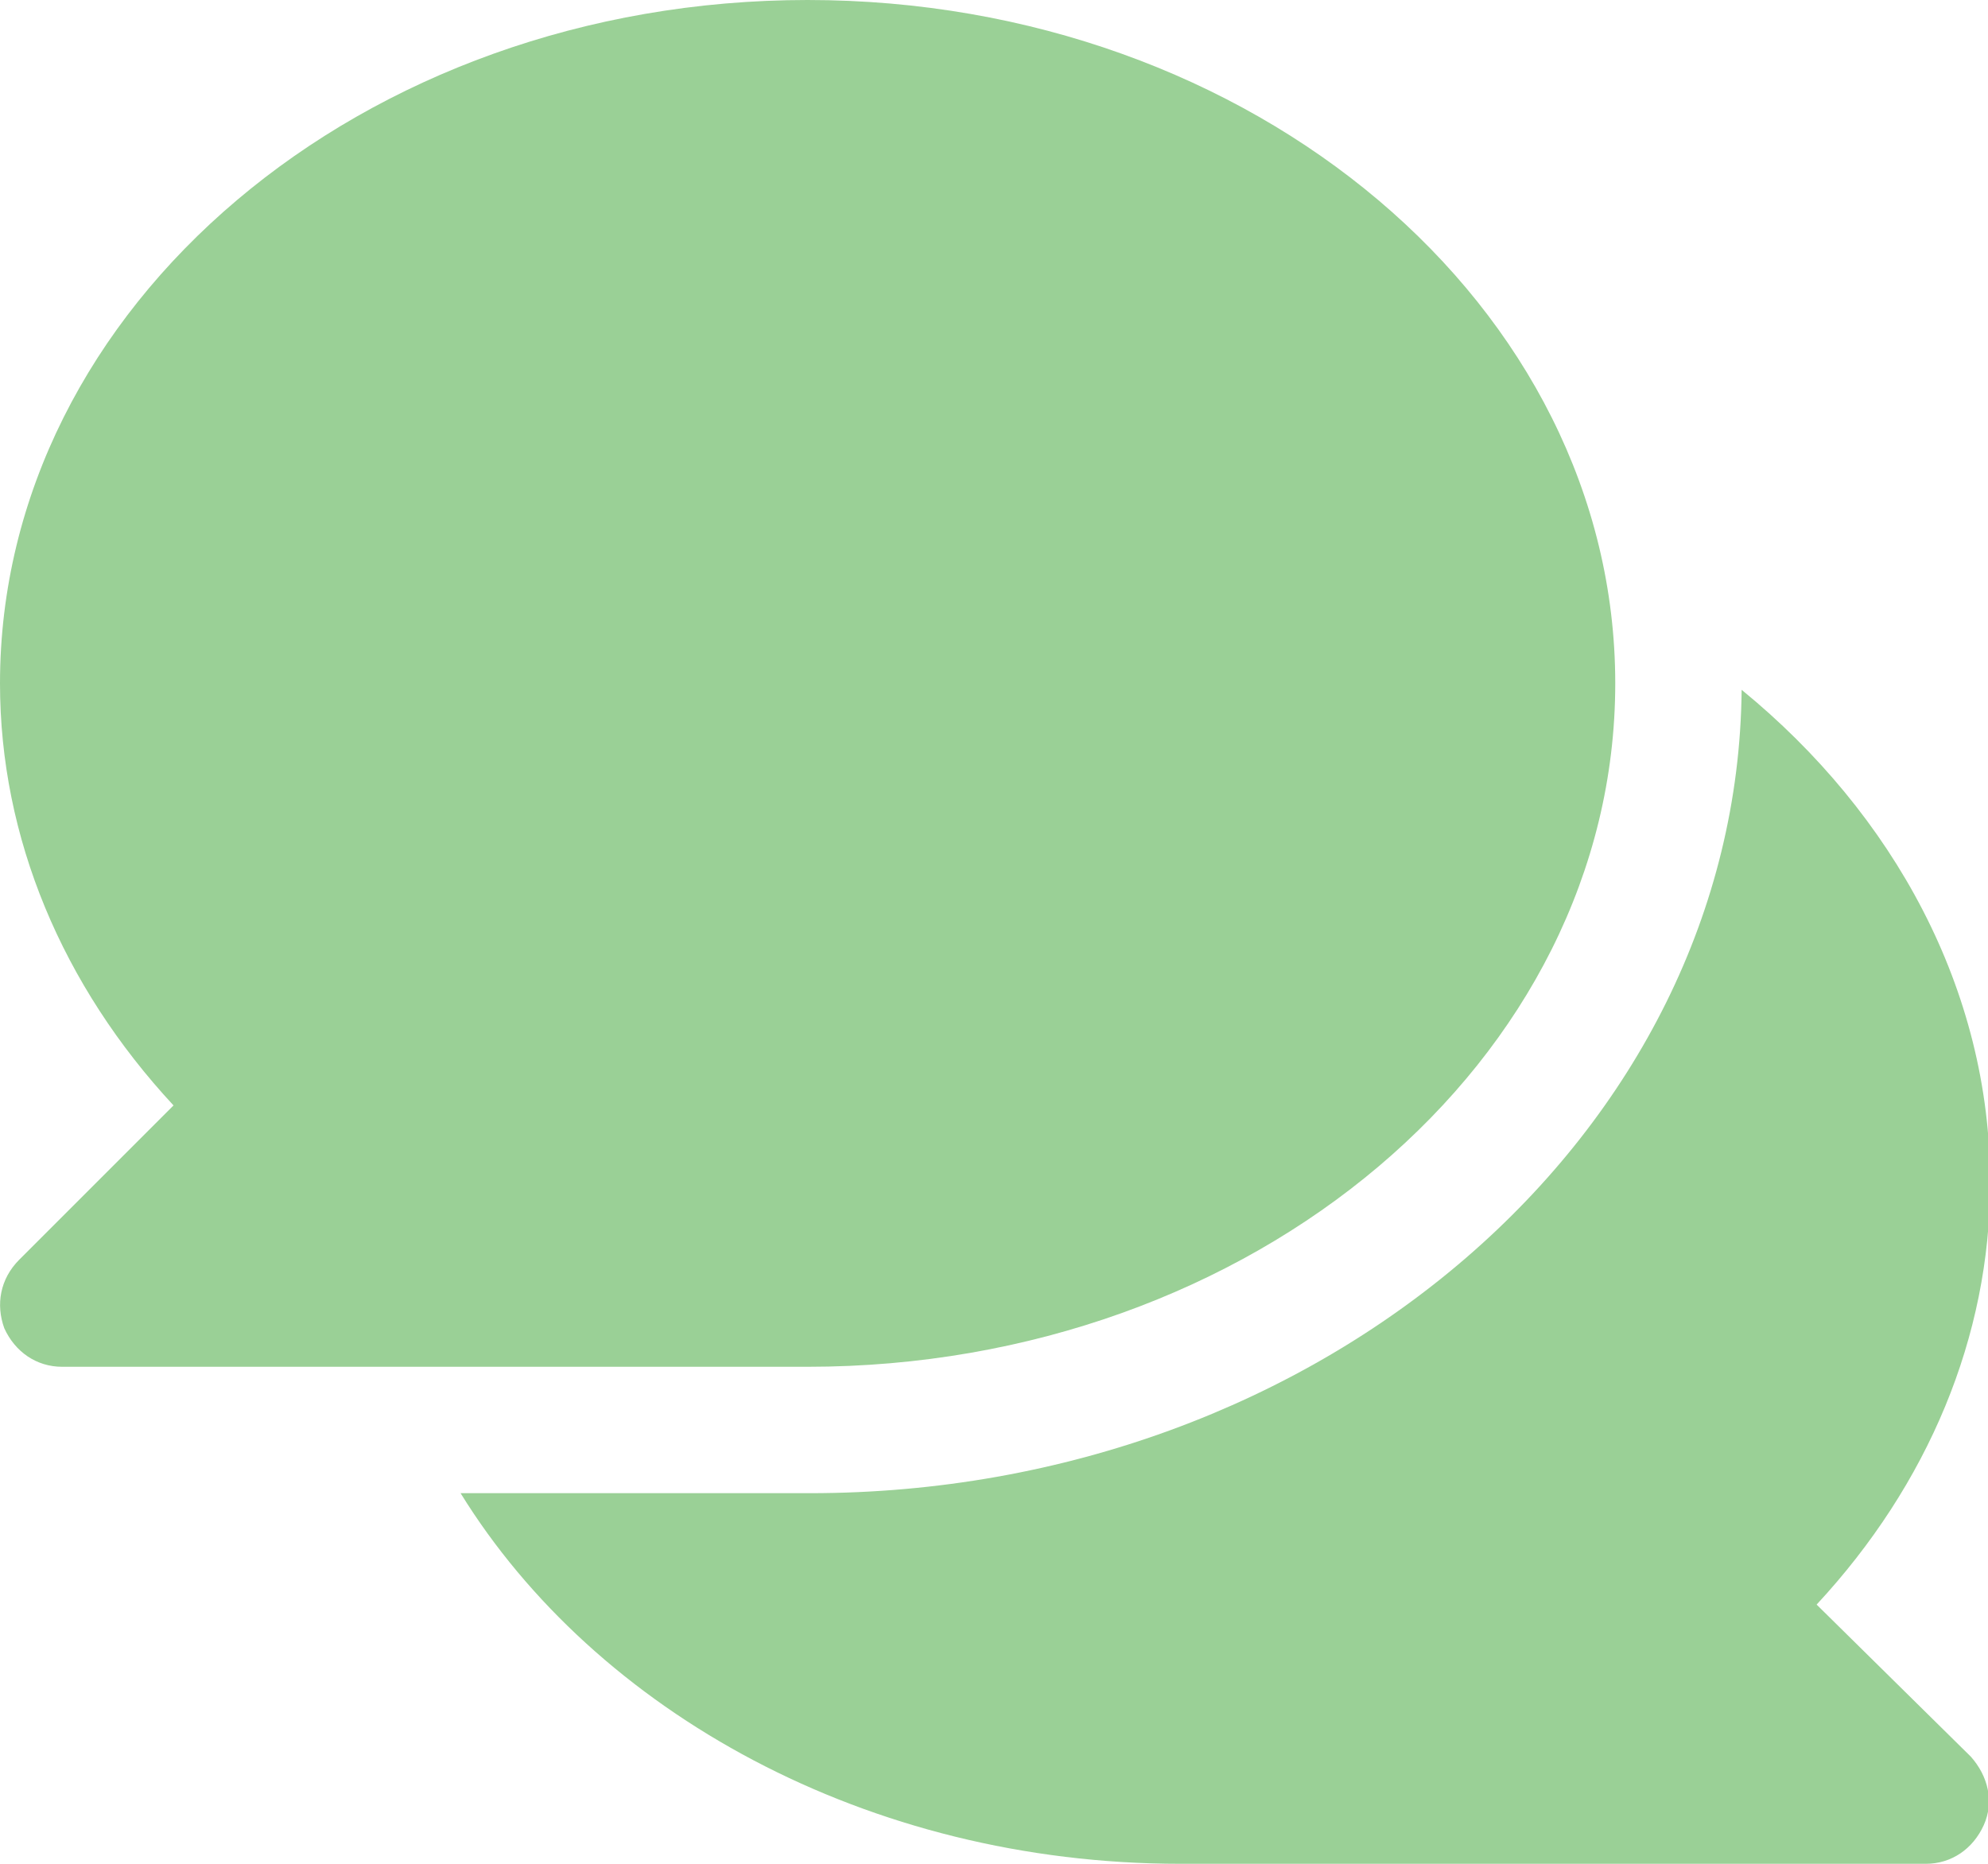 <svg version="1.1" id="Слой_1" xmlns="http://www.w3.org/2000/svg" x="0" y="0" viewBox="0 0 92.8 87" xml:space="preserve"><style>.st0{fill:#9ad096}</style><path class="st0" d="M84.8 74.9c5.2-5.6 8.1-12.5 8.1-19.7 0-9-4.5-17.2-11.6-23-.2 20.7-19.6 37.5-43.5 37.5H21.5C27.8 79.9 40.5 87 55.1 87h34.8c1.2 0 2.2-.7 2.7-1.8s.2-2.3-.6-3.2l-7.2-7.1z"/><path class="st0" d="M37.7 0C16.9 0 0 14.3 0 31.9 0 39.1 2.9 46 8.1 51.6L.9 58.8C0 59.7-.2 60.9.2 62c.5 1.1 1.5 1.8 2.7 1.8h34.8c20.8 0 37.7-14.3 37.7-31.9S58.5 0 37.7 0z"/></svg>
